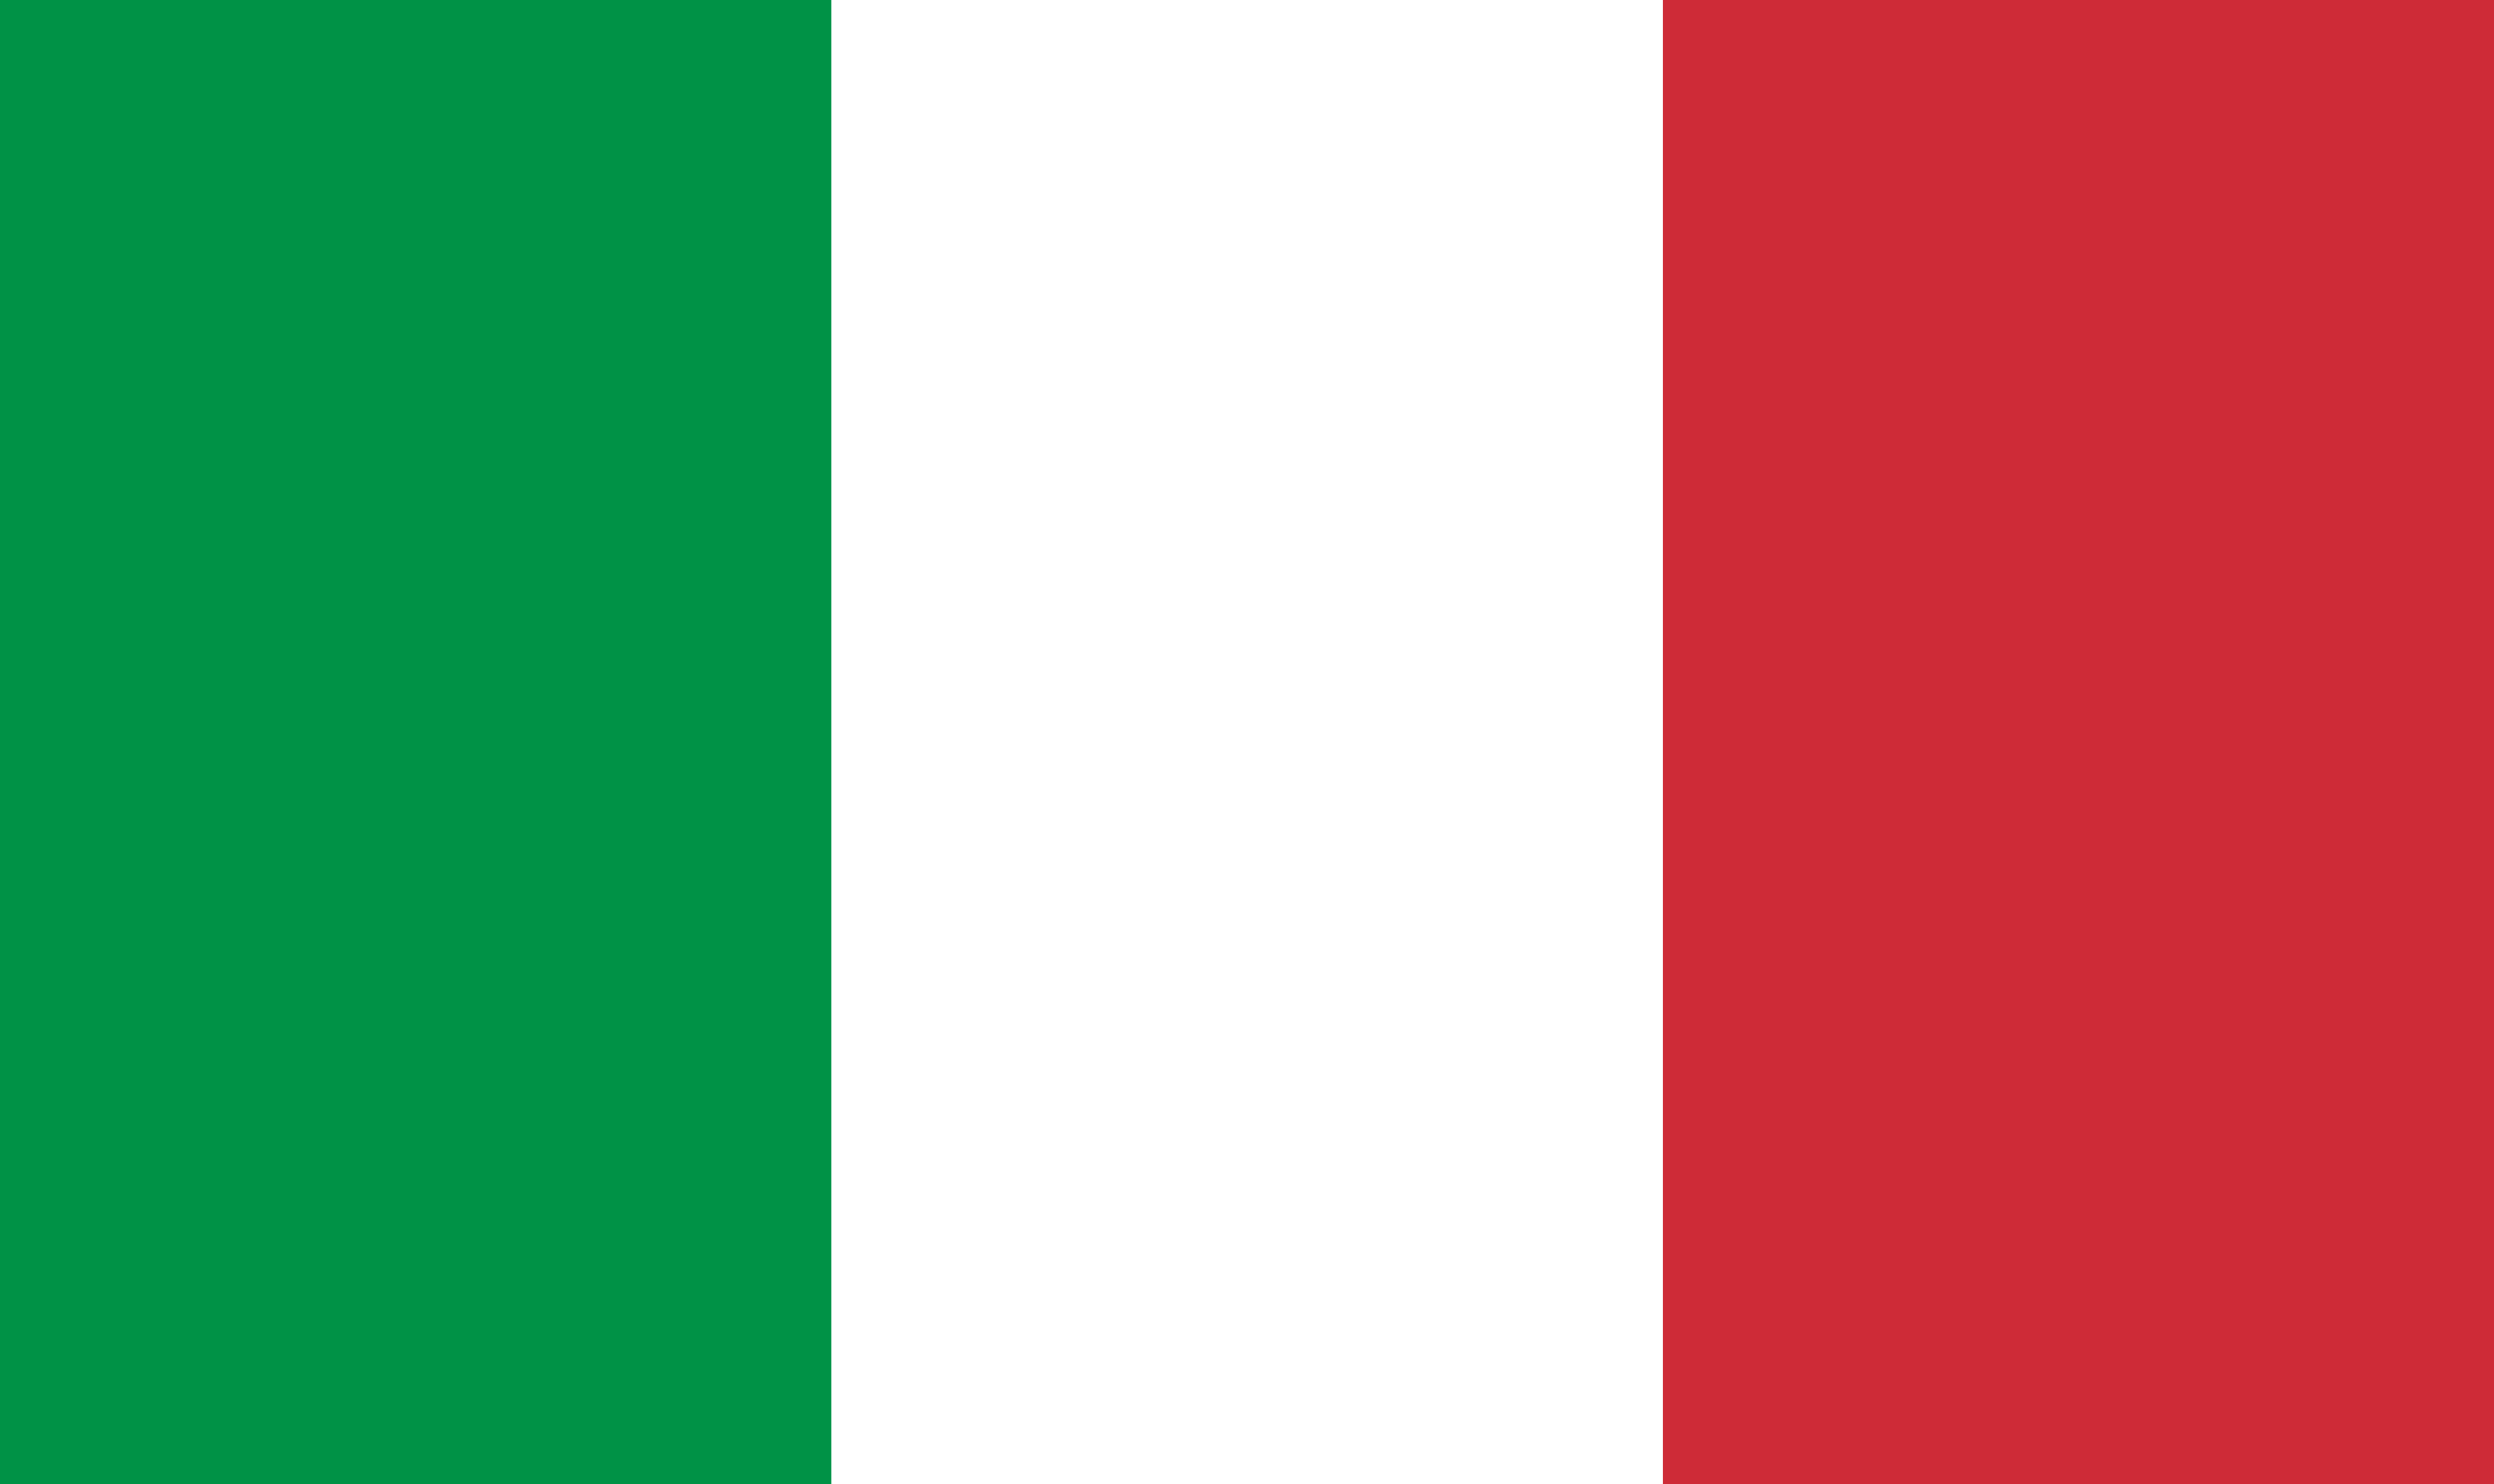 <svg width="42" height="25" viewBox="0 0 42 25" fill="none" xmlns="http://www.w3.org/2000/svg">
    <rect width="42" height="25" fill="white"/>
    <rect x="28" width="14" height="25" fill="#CE2B37"/>
    <rect x="14" width="14" height="25" fill="white"/>
    <rect width="14" height="25" fill="#009246"/>
</svg>

